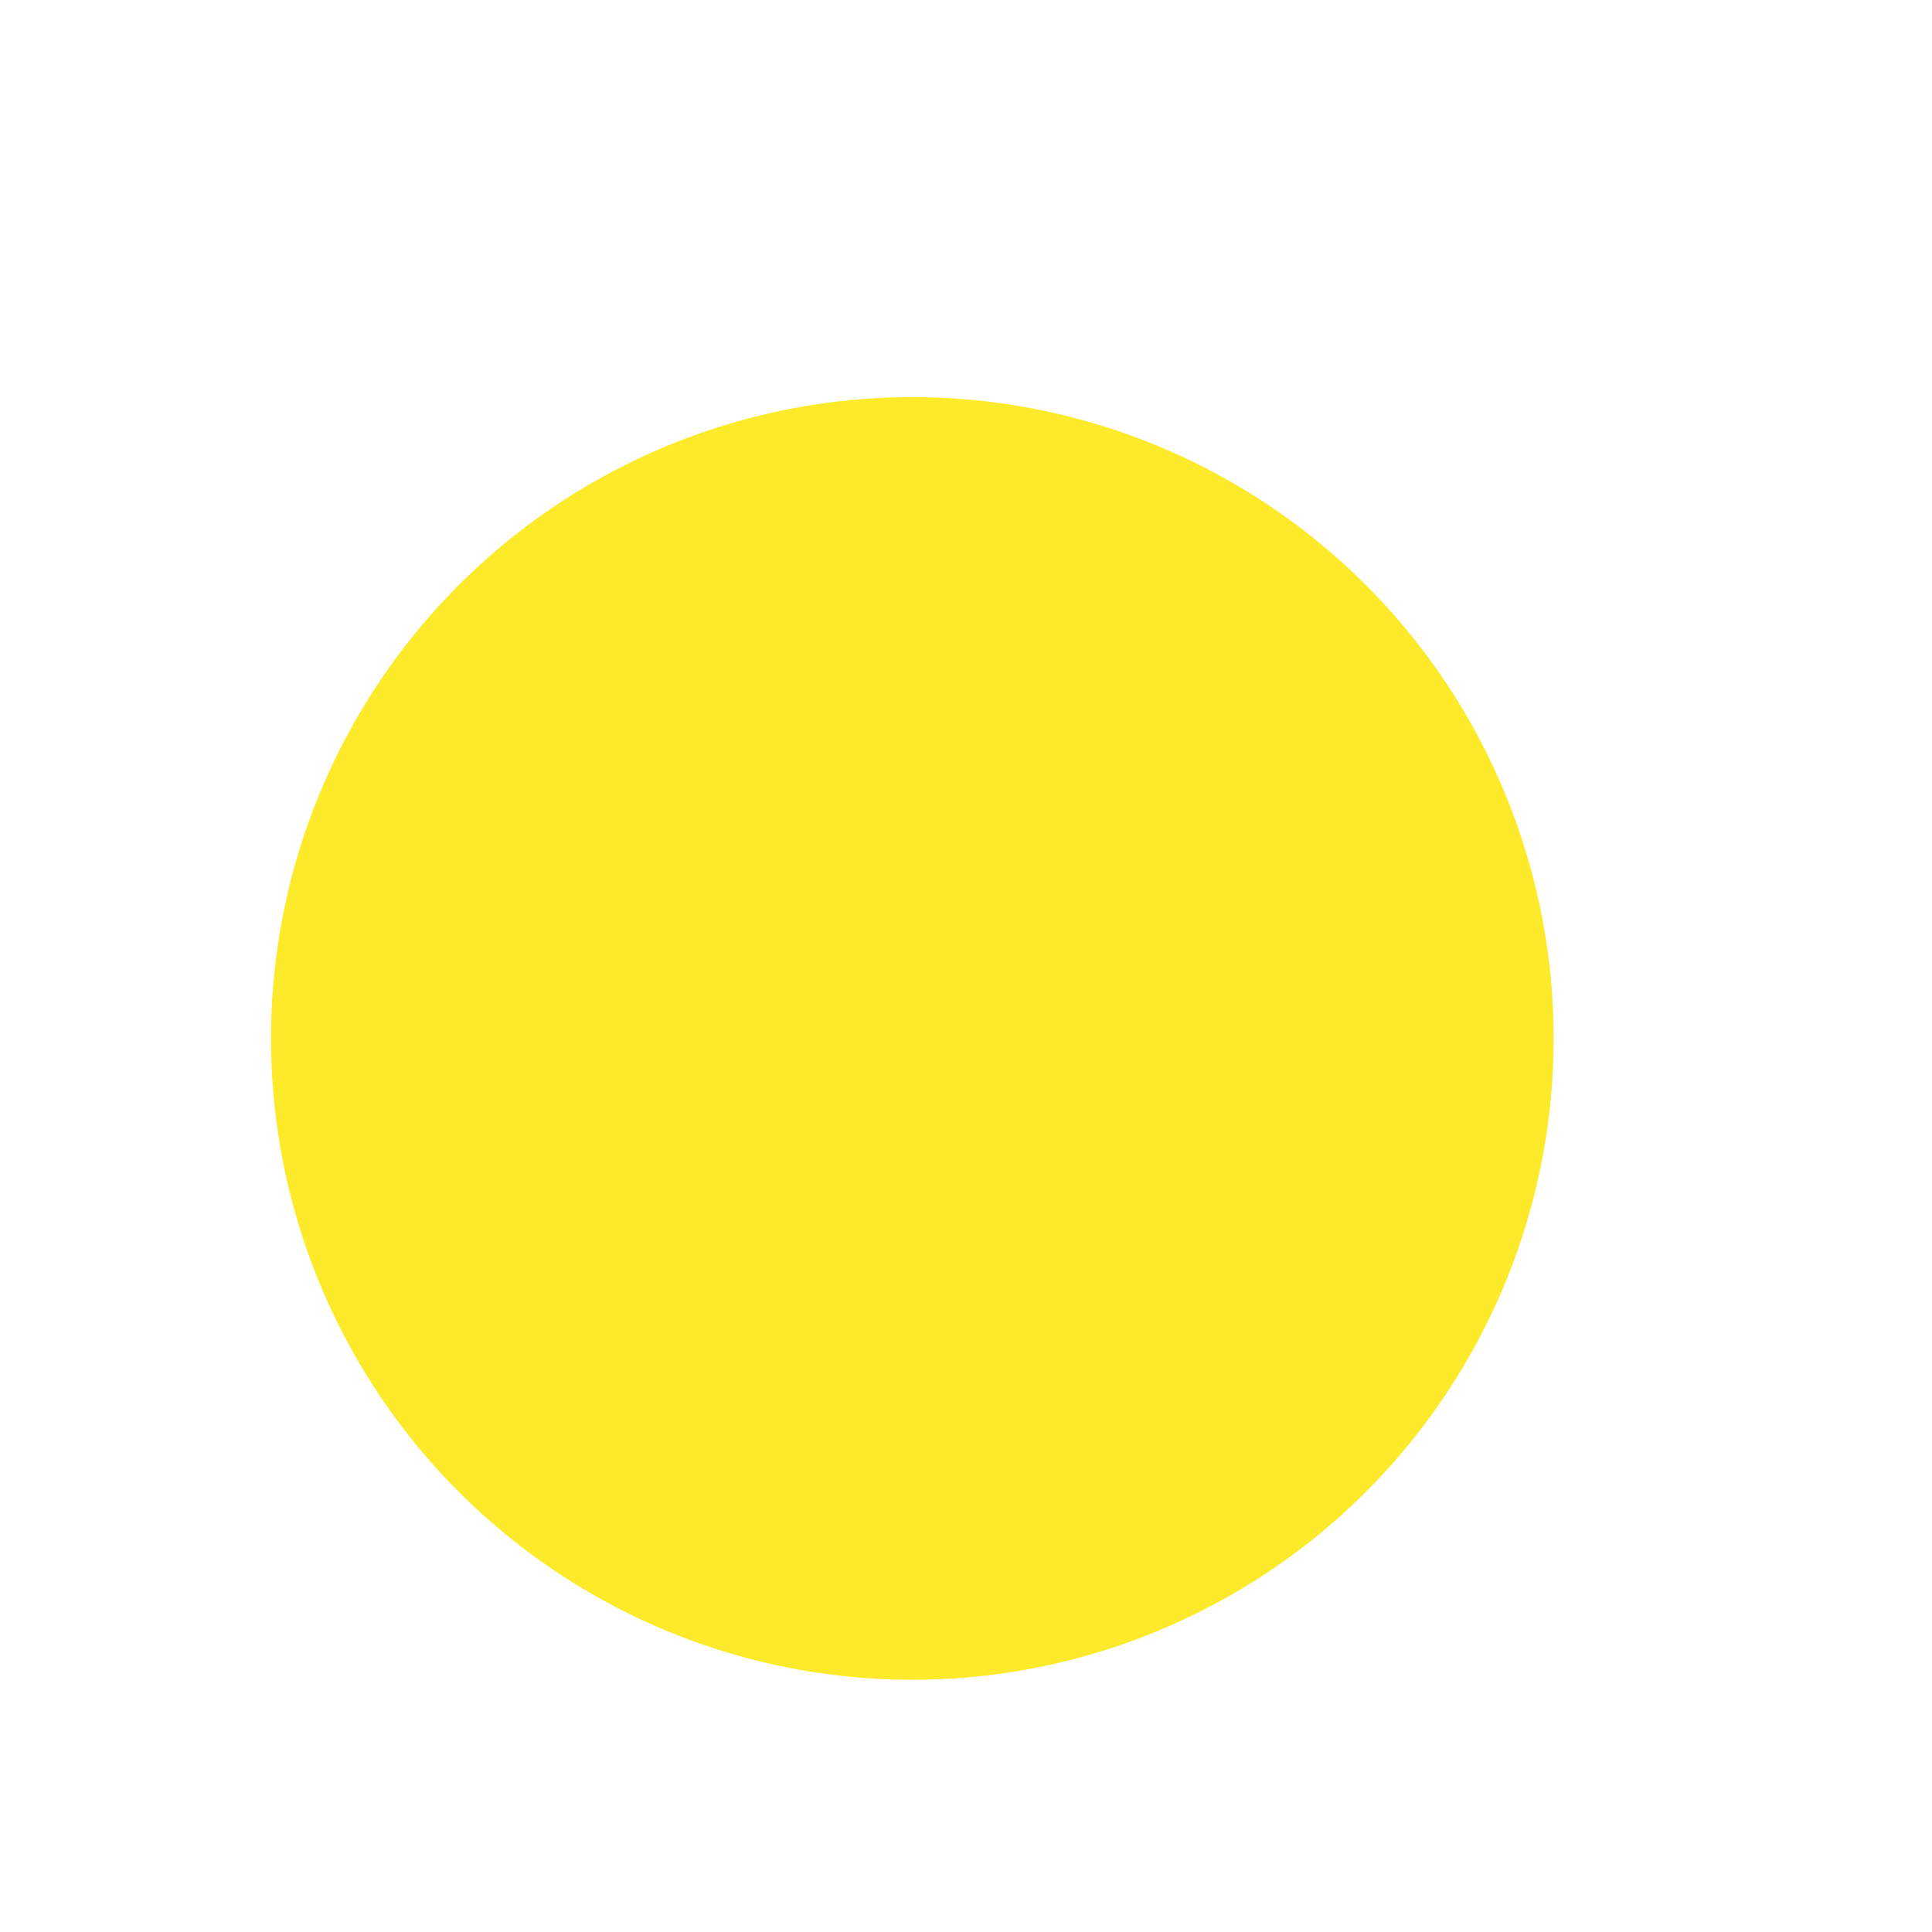 <?xml version="1.0" encoding="utf-8"?>
<!-- Generator: Adobe Illustrator 22.0.1, SVG Export Plug-In . SVG Version: 6.00 Build 0)  -->
<svg version="1.1" id="emoji" xmlns="http://www.w3.org/2000/svg" xmlns:xlink="http://www.w3.org/1999/xlink" x="0px" y="0px"
	 viewBox="0 0 72 72" style="enable-background:new 0 0 72 72;" xml:space="preserve">
<style type="text/css">
	.st0{fill:none;stroke:#FCEA2B;stroke-width:1.8;stroke-miterlimit:10;}
	.st1{fill:#FCEA2B;}
</style>
<g id="color">
	<circle class="st0" cx="34" cy="38.7" r="23"/>
	<path class="st1" d="M34,61.6c-12.6,0-23-10.4-23-23c0-12.6,10.4-23,23-23c12.6,0,23,10.4,23,23C57,51.3,46.6,61.6,34,61.6z"/>
</g>
<g id="hair">
</g>
<g id="skin">
</g>
<g id="skin-shadow">
</g>
</svg>
